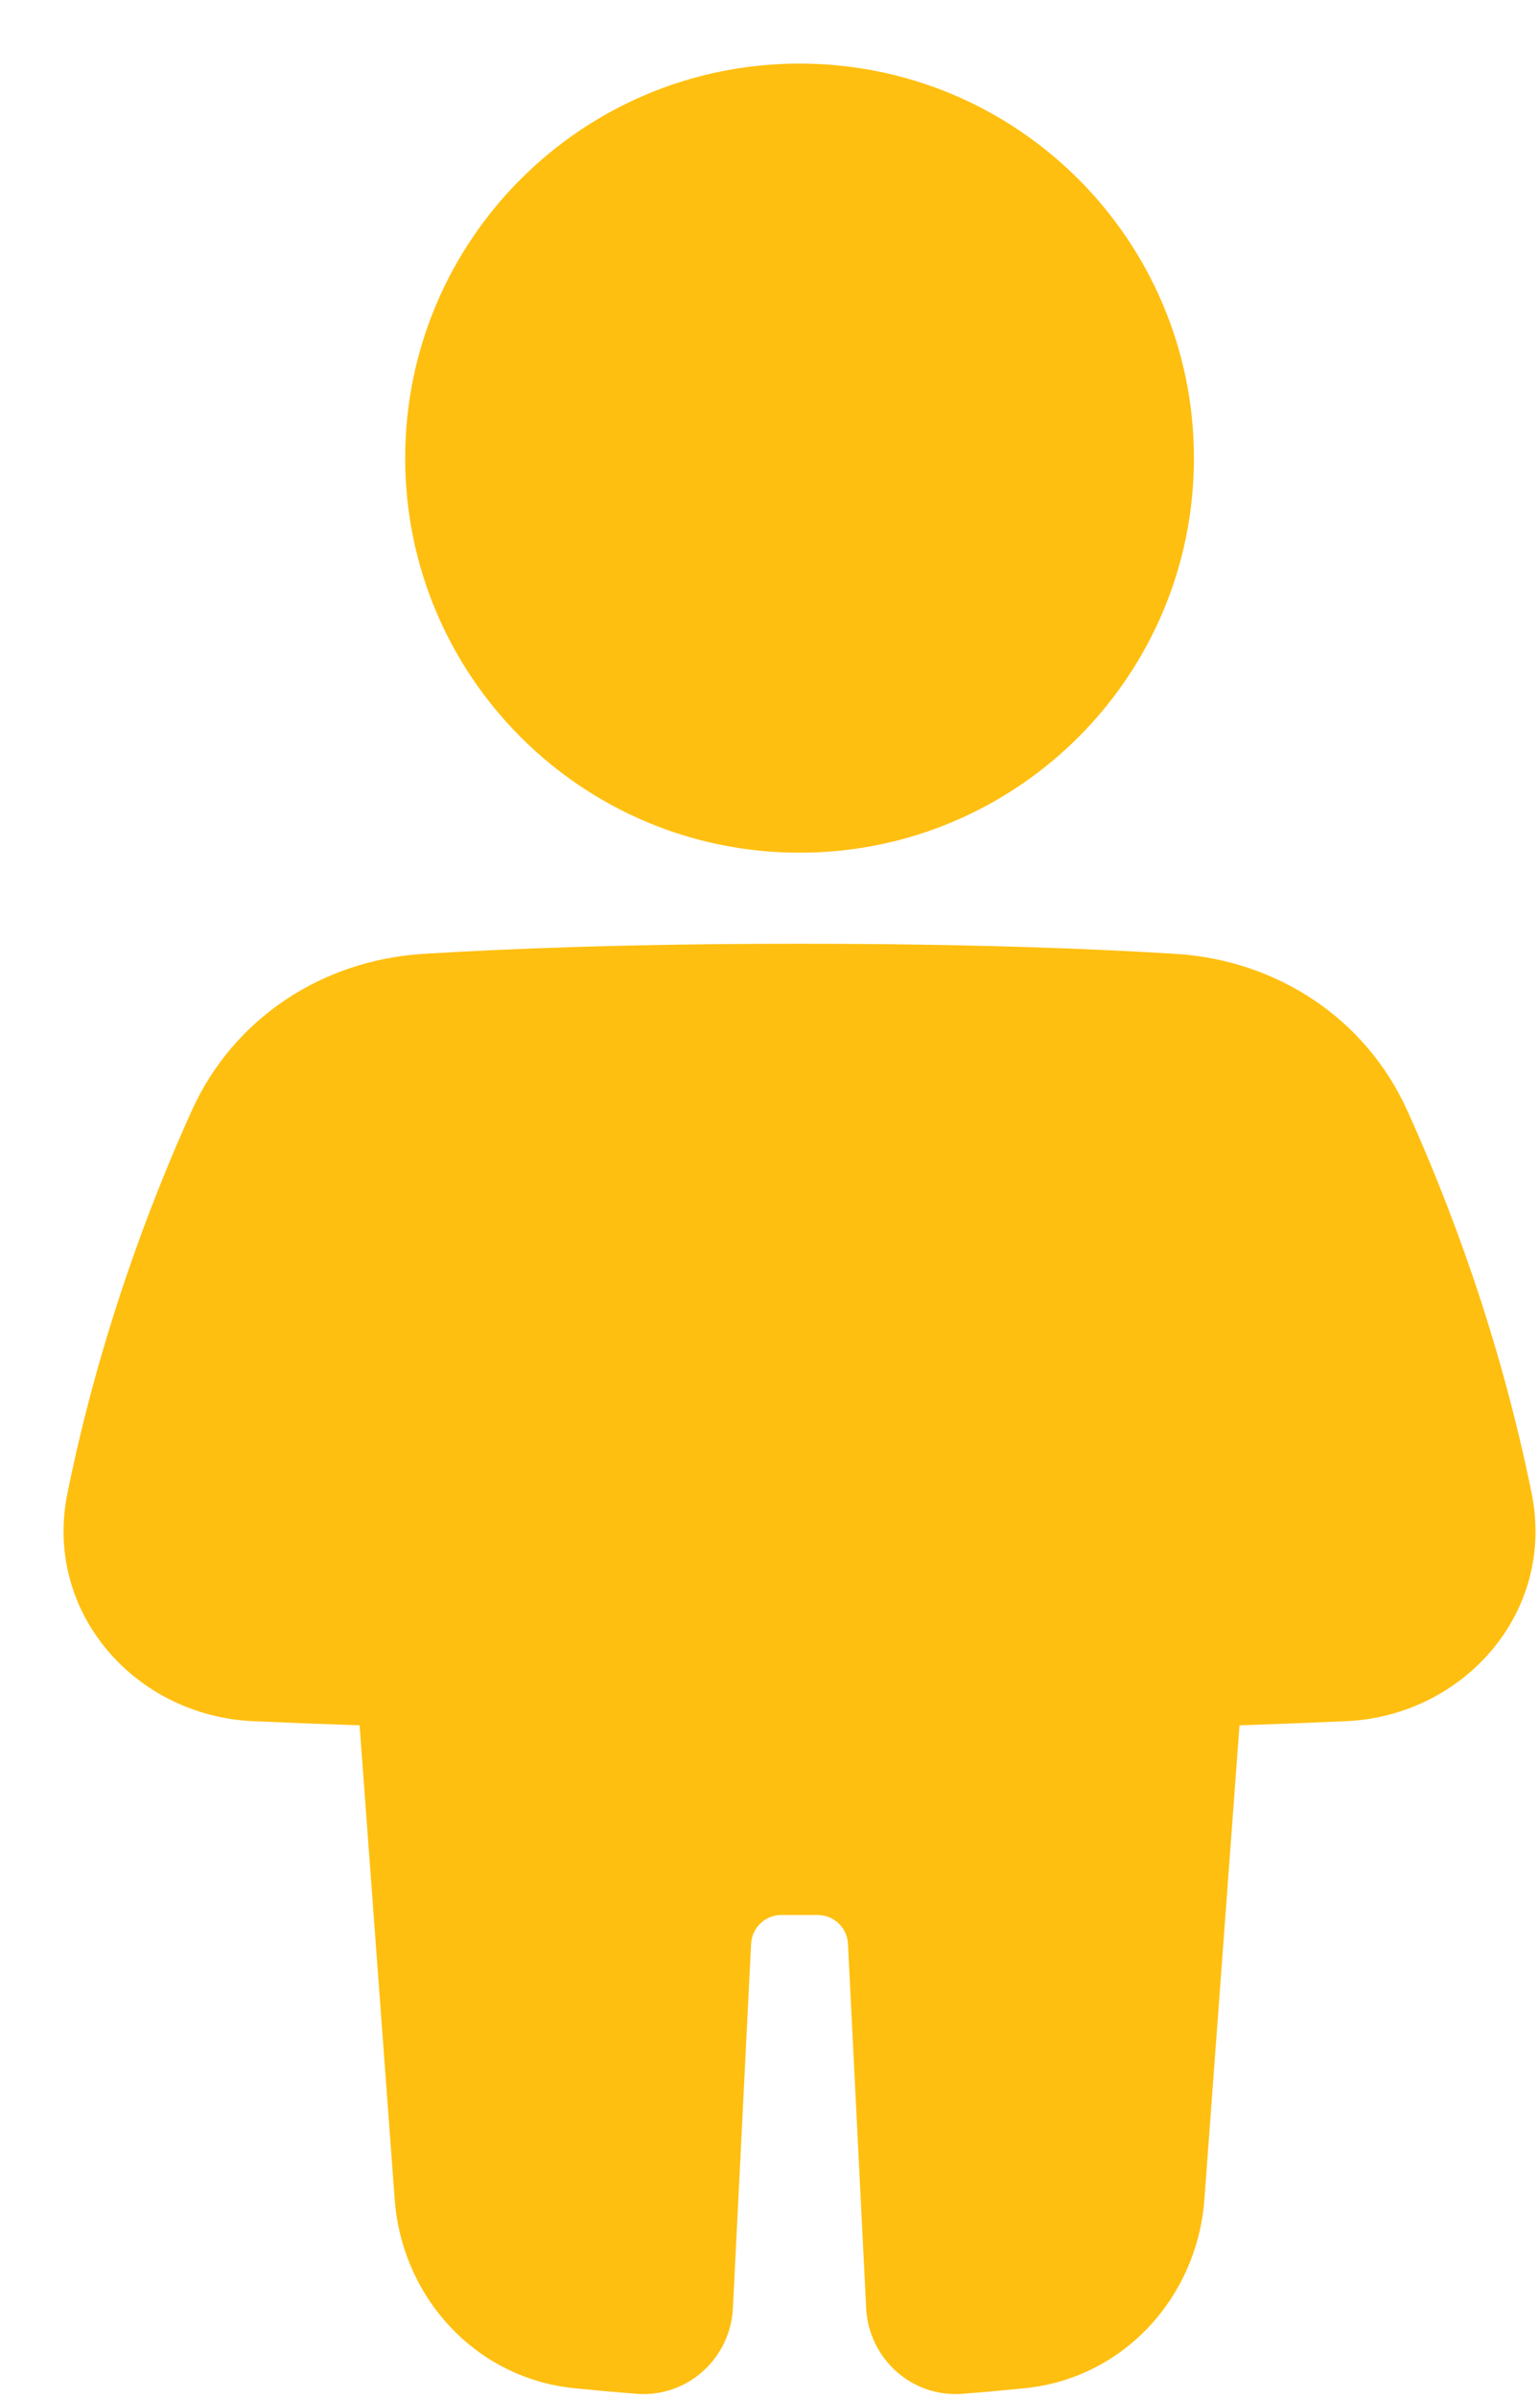 <svg width="311" height="484" viewBox="0 0 311 484" fill="none" xmlns="http://www.w3.org/2000/svg">
<g filter="url(#filter0_diii_106_8386)">
<path d="M150.634 161.284C194.619 161.284 230.276 125.627 230.276 81.642C230.276 37.657 194.619 2 150.634 2C106.649 2 70.992 37.657 70.992 81.642C70.992 125.627 106.649 161.284 150.634 161.284Z" fill="#FFBF10"/>
<path d="M150.633 179.663C116.54 179.663 91.594 180.648 74.59 181.711C54.358 182.978 36.38 194.596 27.904 213.316C19.589 231.678 9.242 258.679 2.78 290.6C-2.101 314.707 16.593 335.563 40.324 336.593C46.767 336.874 53.945 337.158 61.783 337.426L68.873 433.13C70.329 452.793 85.115 469.21 105.133 471.231C109.076 471.629 113.297 472.014 117.713 472.357C128.009 473.156 136.665 465.202 137.171 455.089L140.849 381.524C141.012 378.264 143.703 375.705 146.968 375.705H154.289C157.553 375.705 160.245 378.264 160.408 381.524L164.086 455.09C164.591 465.202 173.249 473.156 183.544 472.357C187.962 472.014 192.184 471.629 196.129 471.231C216.148 469.21 230.933 452.793 232.39 433.13L239.478 337.426C247.315 337.158 254.494 336.874 260.933 336.593C284.664 335.563 303.358 314.707 298.478 290.6C292.016 258.677 281.667 231.675 273.354 213.315C264.878 194.595 246.899 182.978 226.67 181.711C209.667 180.648 184.725 179.663 150.633 179.663Z" fill="#FFBF10"/>
</g>
<defs>
<filter id="filter0_diii_106_8386" x="-1.612" y="-1.612" width="311.705" height="484.86" filterUnits="userSpaceOnUse" color-interpolation-filters="sRGB">
<feFlood flood-opacity="0" result="BackgroundImageFix"/>
<feColorMatrix in="SourceAlpha" type="matrix" values="0 0 0 0 0 0 0 0 0 0 0 0 0 0 0 0 0 0 127 0" result="hardAlpha"/>
<feOffset dx="4.816" dy="4.816"/>
<feGaussianBlur stdDeviation="3.01"/>
<feComposite in2="hardAlpha" operator="out"/>
<feColorMatrix type="matrix" values="0 0 0 0 0 0 0 0 0 0 0 0 0 0 0 0 0 0 0.25 0"/>
<feBlend mode="normal" in2="BackgroundImageFix" result="effect1_dropShadow_106_8386"/>
<feBlend mode="normal" in="SourceGraphic" in2="effect1_dropShadow_106_8386" result="shape"/>
<feColorMatrix in="SourceAlpha" type="matrix" values="0 0 0 0 0 0 0 0 0 0 0 0 0 0 0 0 0 0 127 0" result="hardAlpha"/>
<feOffset dx="-3.612" dy="-3.612"/>
<feGaussianBlur stdDeviation="7.946"/>
<feComposite in2="hardAlpha" operator="arithmetic" k2="-1" k3="1"/>
<feColorMatrix type="matrix" values="0 0 0 0 0 0 0 0 0 0 0 0 0 0 0 0 0 0 0.24 0"/>
<feBlend mode="normal" in2="shape" result="effect2_innerShadow_106_8386"/>
<feColorMatrix in="SourceAlpha" type="matrix" values="0 0 0 0 0 0 0 0 0 0 0 0 0 0 0 0 0 0 127 0" result="hardAlpha"/>
<feOffset dx="3.612" dy="3.612"/>
<feGaussianBlur stdDeviation="1.987"/>
<feComposite in2="hardAlpha" operator="arithmetic" k2="-1" k3="1"/>
<feColorMatrix type="matrix" values="0 0 0 0 1 0 0 0 0 1 0 0 0 0 1 0 0 0 0.5 0"/>
<feBlend mode="normal" in2="effect2_innerShadow_106_8386" result="effect3_innerShadow_106_8386"/>
<feColorMatrix in="SourceAlpha" type="matrix" values="0 0 0 0 0 0 0 0 0 0 0 0 0 0 0 0 0 0 127 0" result="hardAlpha"/>
<feOffset dx="6.02" dy="6.02"/>
<feGaussianBlur stdDeviation="10.234"/>
<feComposite in2="hardAlpha" operator="arithmetic" k2="-1" k3="1"/>
<feColorMatrix type="matrix" values="0 0 0 0 1 0 0 0 0 1 0 0 0 0 1 0 0 0 0.15 0"/>
<feBlend mode="normal" in2="effect3_innerShadow_106_8386" result="effect4_innerShadow_106_8386"/>
</filter>
</defs>
</svg>
